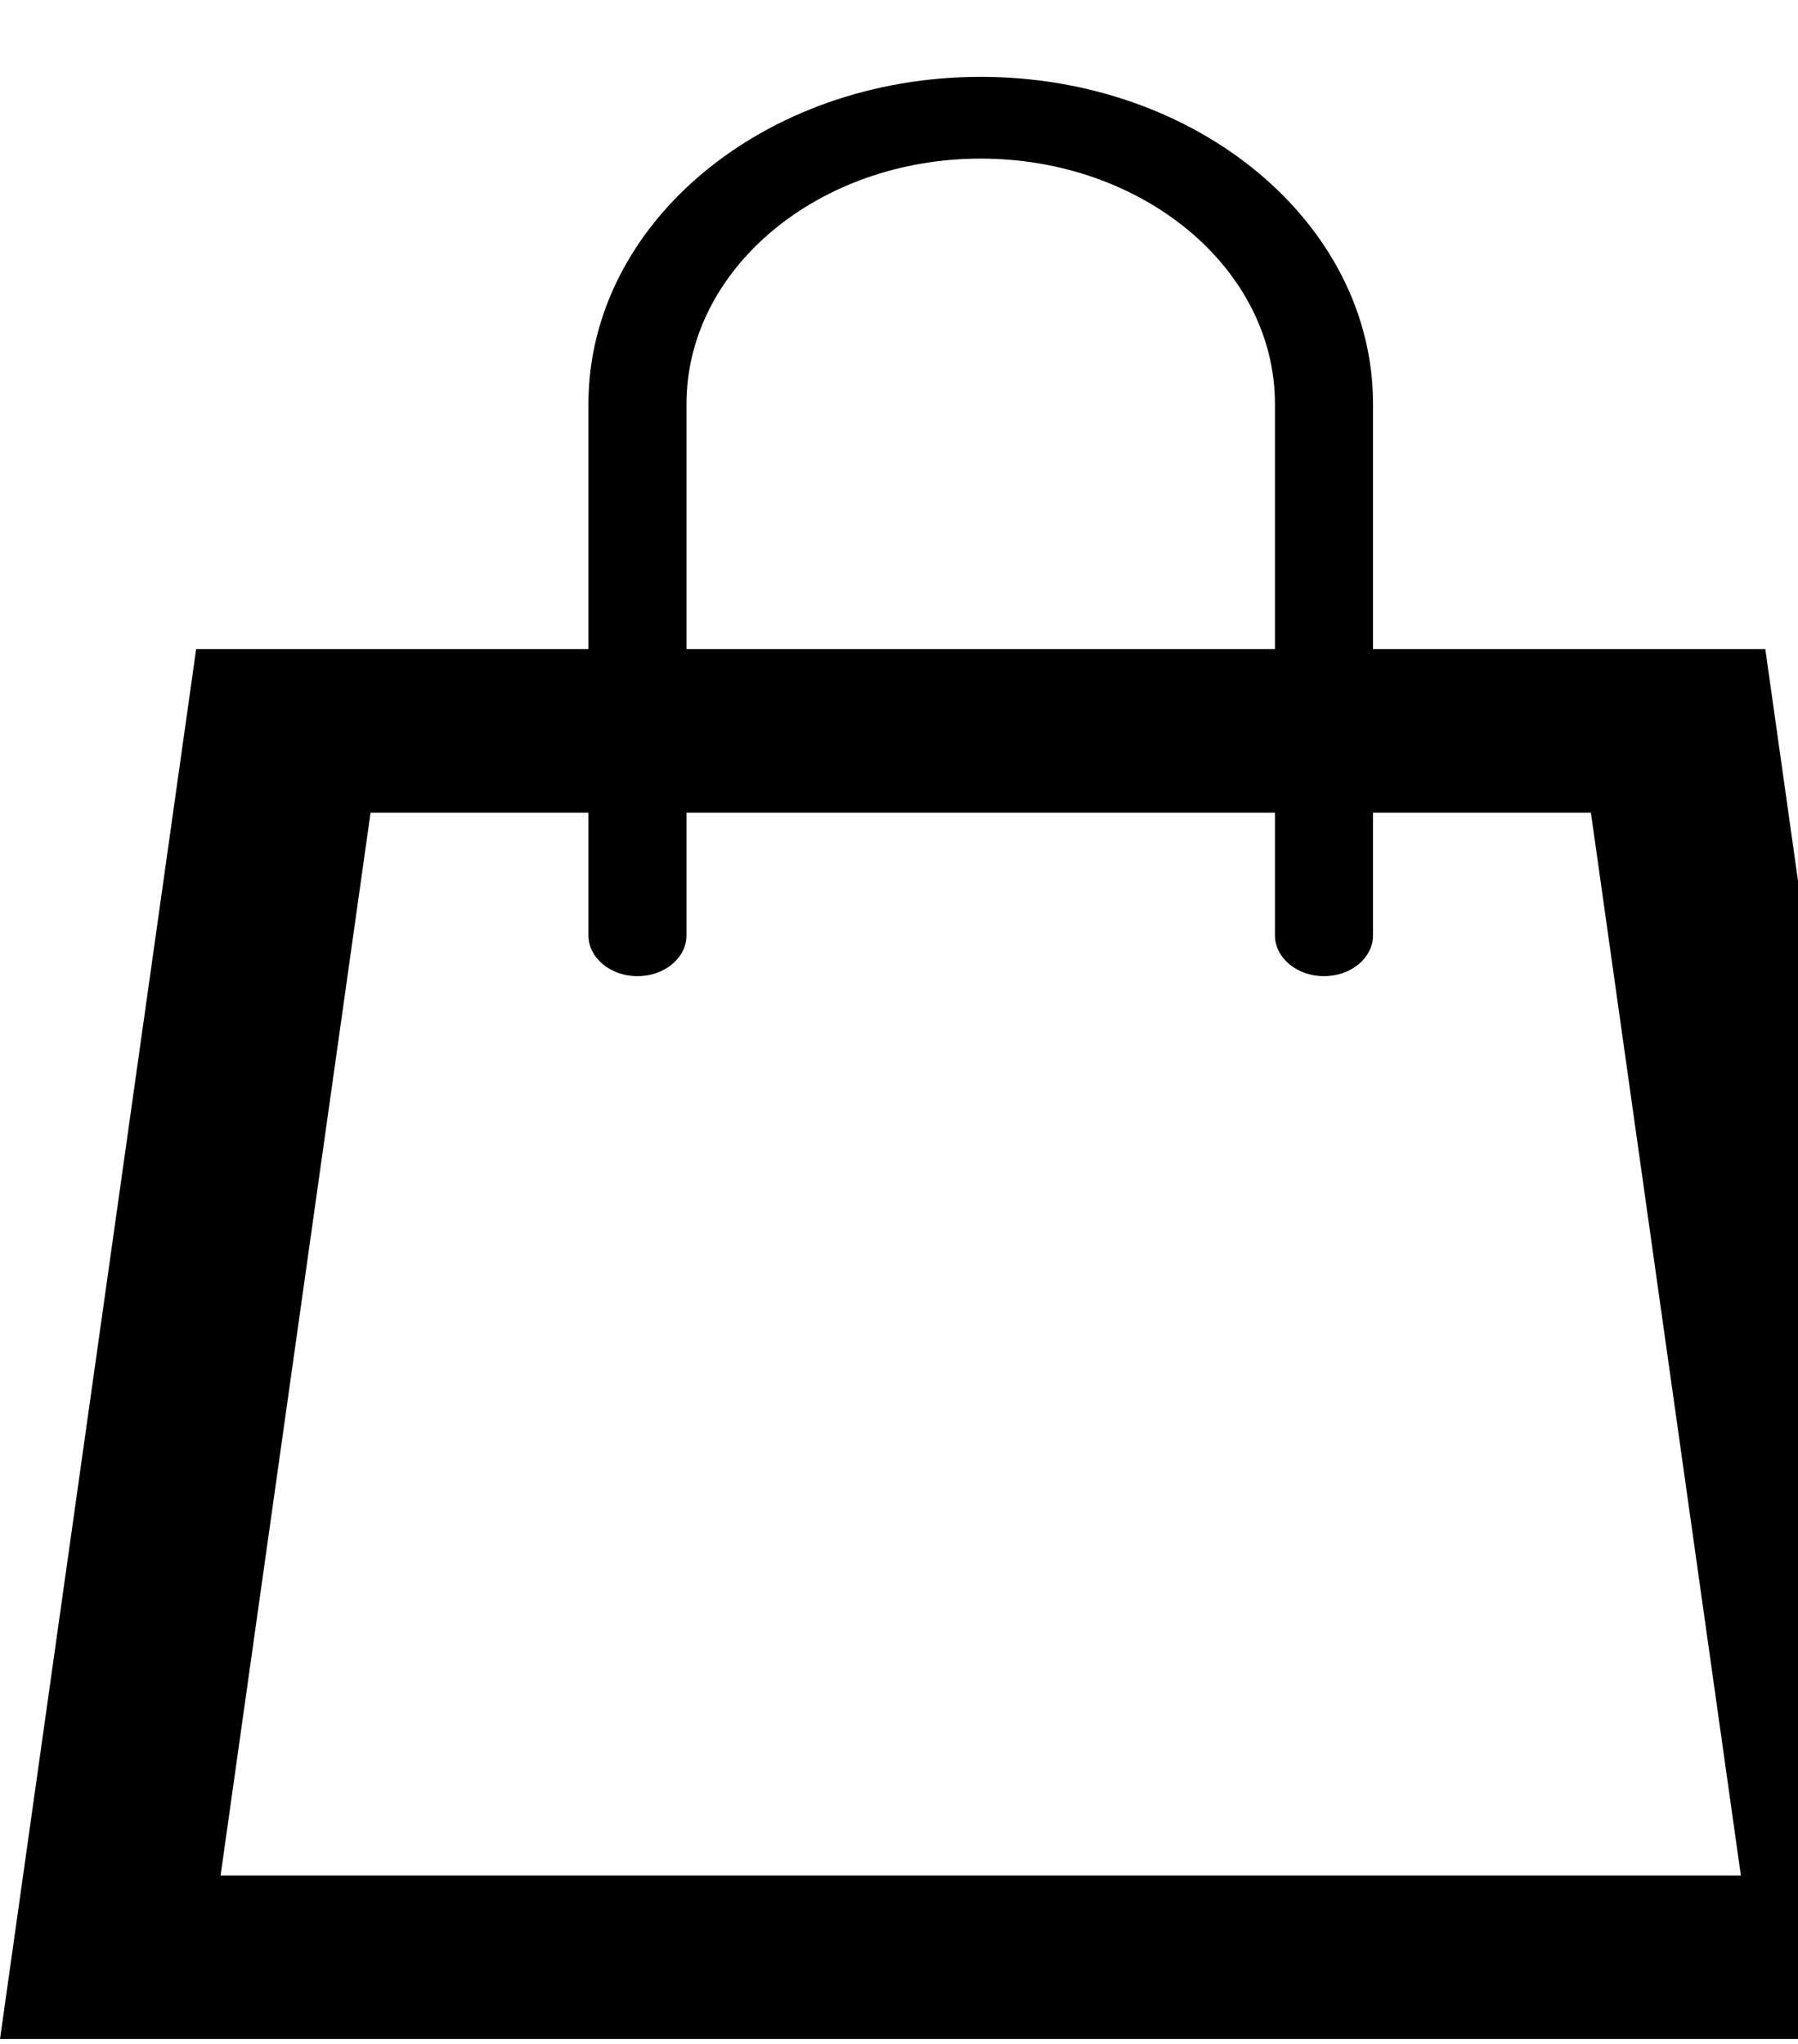 <svg width="22" height="25" viewBox="0 0 22 25" fill="none" xmlns="http://www.w3.org/2000/svg">
<path id="bag" d="M21.6 7.94H16.8V4.94C16.8 2.731 14.651 0.94 12 0.94C9.349 0.94 7.2 2.731 7.2 4.94V7.94H2.4L0 24.94H24L21.6 7.94ZM8.4 4.94C8.4 3.286 10.015 1.94 12 1.94C13.985 1.94 15.6 3.286 15.6 4.94V7.94H8.4V4.94ZM2.699 22.94L4.534 9.94H7.2V11.44C7.2 11.716 7.469 11.94 7.8 11.94C8.131 11.94 8.4 11.716 8.4 11.44V9.94H15.6V11.44C15.6 11.716 15.869 11.94 16.2 11.94C16.531 11.94 16.8 11.716 16.8 11.44V9.94H19.466L21.301 22.94H2.699Z" fill="black"/>
</svg>
